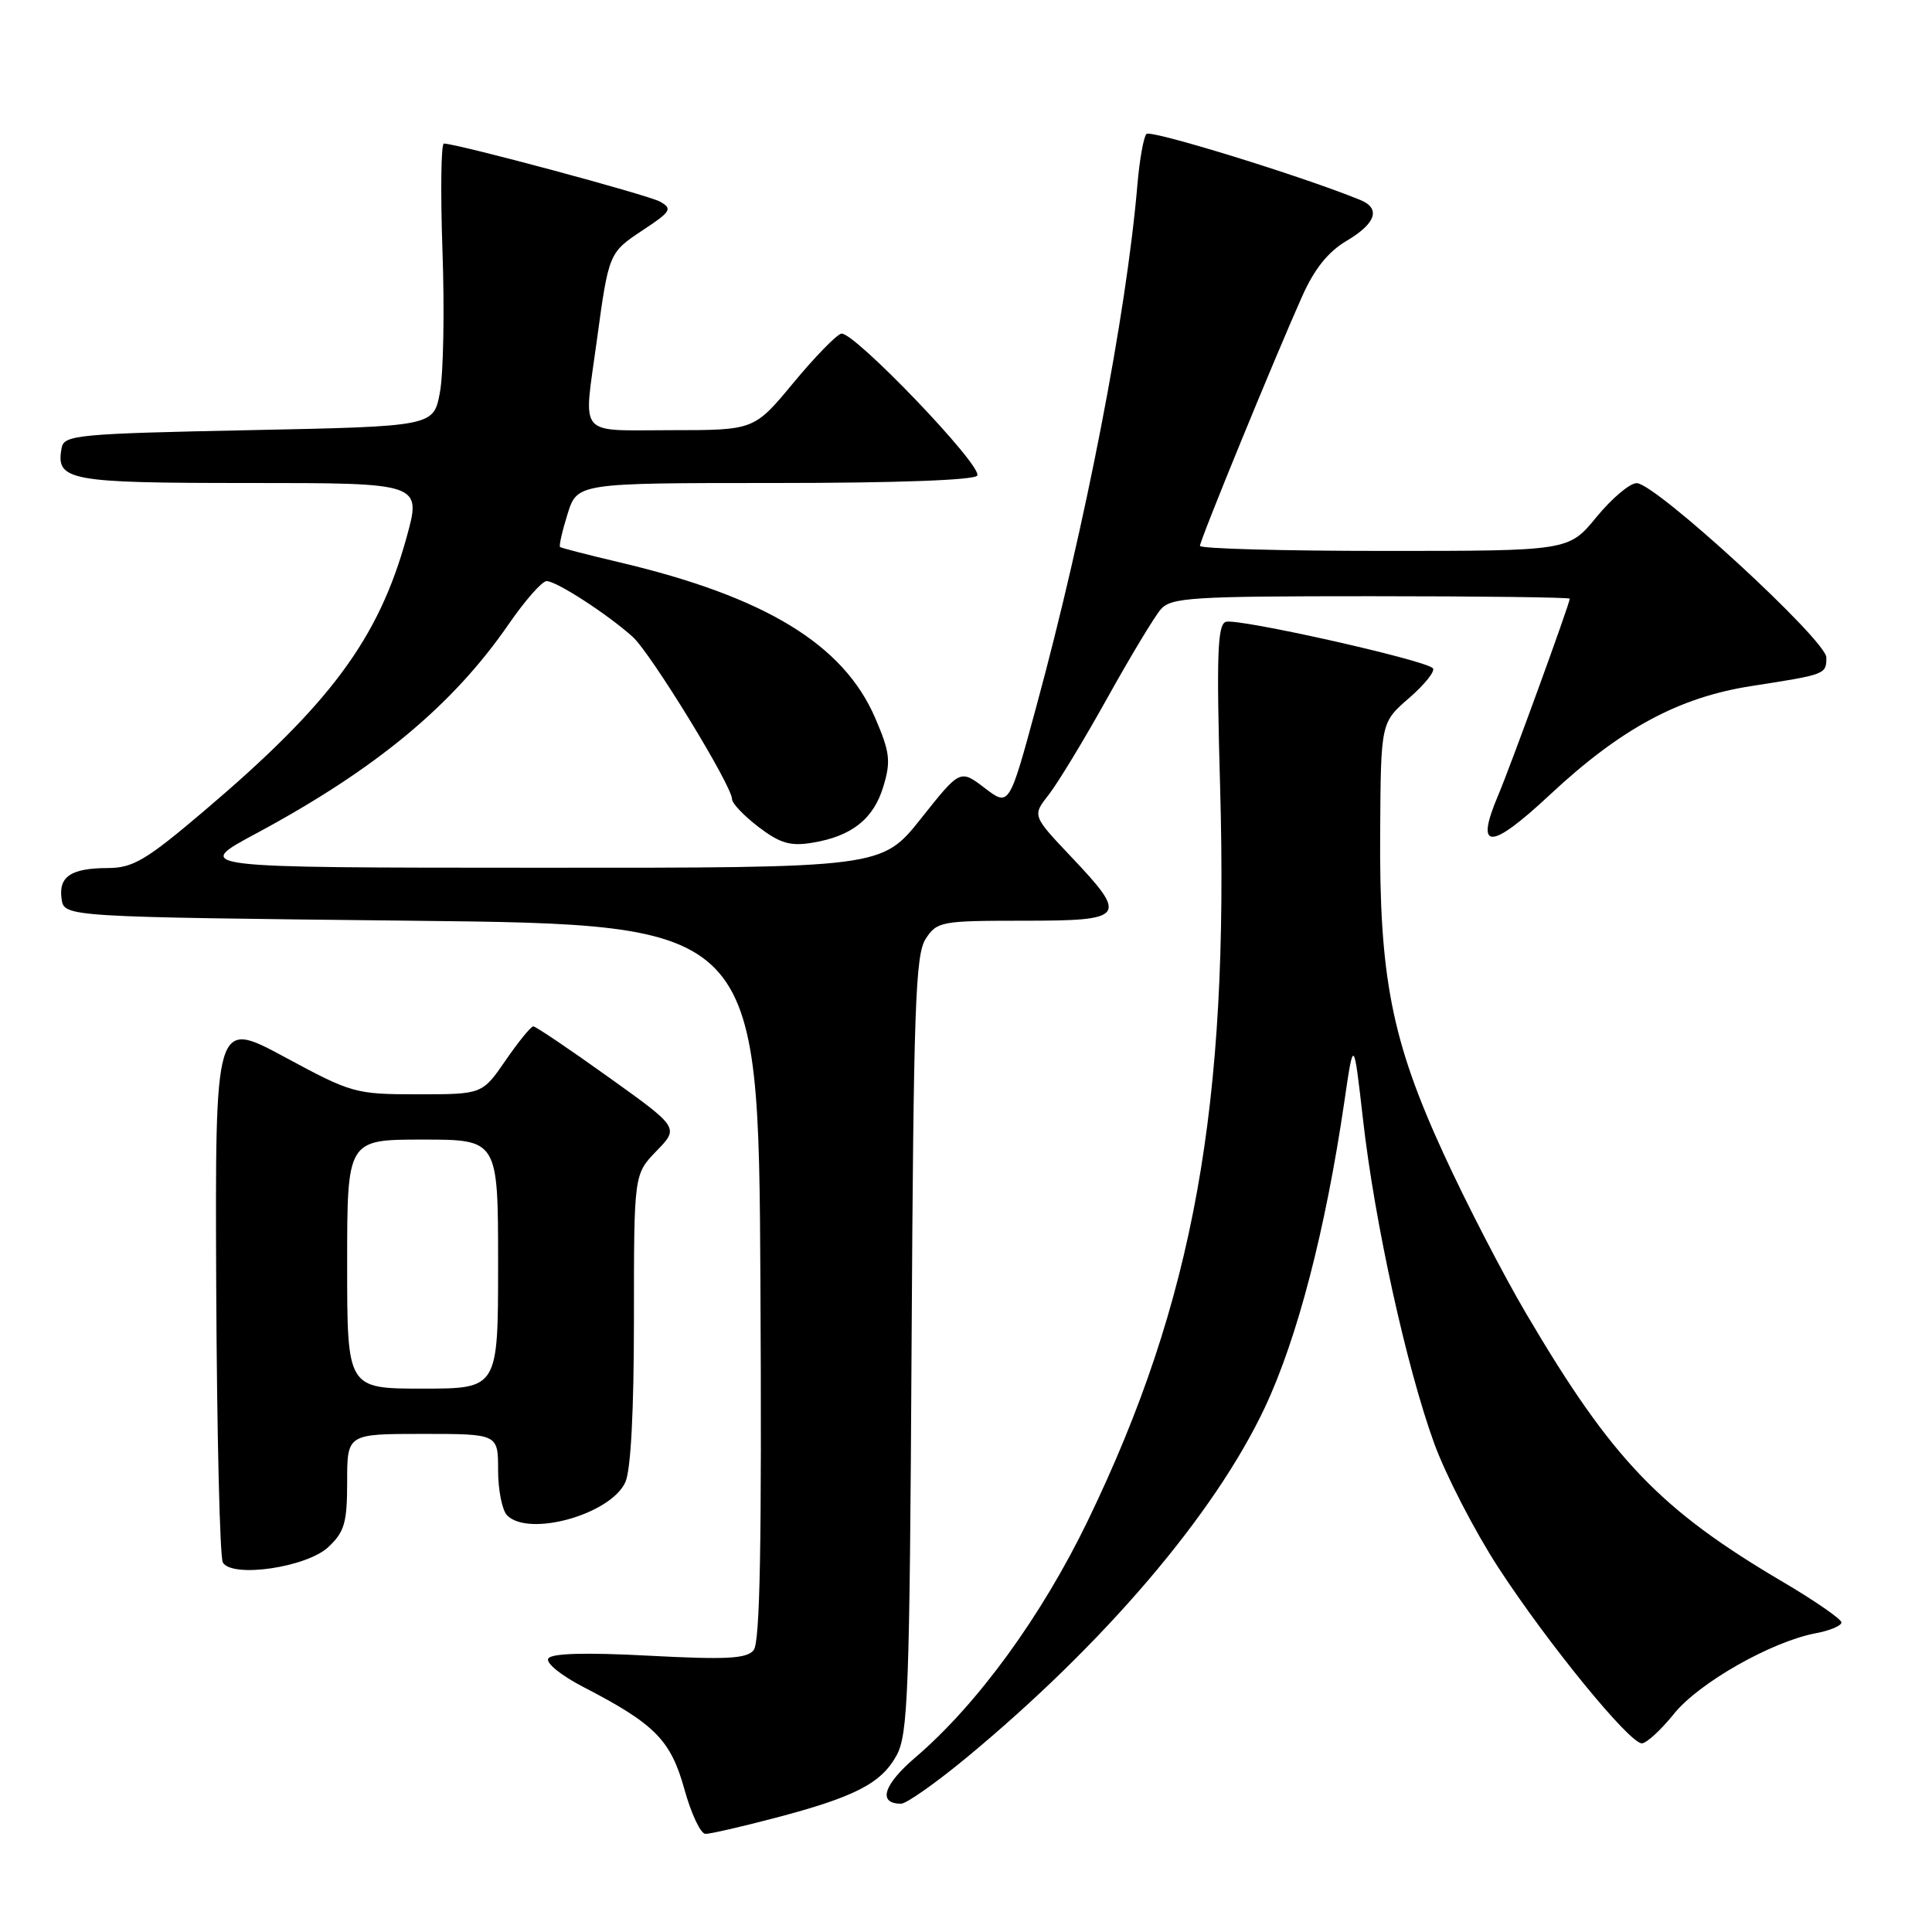 <?xml version="1.0" encoding="UTF-8" standalone="no"?>
<!DOCTYPE svg PUBLIC "-//W3C//DTD SVG 1.1//EN" "http://www.w3.org/Graphics/SVG/1.1/DTD/svg11.dtd" >
<svg xmlns="http://www.w3.org/2000/svg" xmlns:xlink="http://www.w3.org/1999/xlink" version="1.1" viewBox="0 0 256 256">
 <g >
 <path fill="currentColor"
d=" M 102.56 240.92 C 113.21 238.14 116.76 236.32 118.79 232.62 C 120.33 229.81 120.53 224.32 120.79 178.15 C 121.05 133.47 121.29 126.49 122.66 124.40 C 124.16 122.10 124.70 122.00 135.62 122.00 C 149.20 122.00 149.53 121.55 141.89 113.48 C 136.78 108.08 136.78 108.08 138.97 105.29 C 140.17 103.76 143.66 98.00 146.72 92.50 C 149.78 87.00 152.97 81.71 153.80 80.75 C 155.17 79.17 157.81 79.00 181.65 79.00 C 196.14 79.00 208.00 79.15 208.00 79.33 C 208.00 79.97 200.15 101.53 198.52 105.37 C 195.39 112.74 197.45 112.71 205.39 105.29 C 214.77 96.54 222.46 92.39 232.10 90.90 C 241.96 89.37 242.00 89.35 242.00 87.12 C 242.00 84.84 219.38 64.04 216.87 64.02 C 215.97 64.01 213.58 66.03 211.55 68.50 C 207.87 73.00 207.87 73.00 183.43 73.00 C 169.99 73.00 159.00 72.70 159.00 72.33 C 159.00 71.58 168.88 47.46 172.55 39.25 C 174.17 35.62 175.99 33.35 178.45 31.90 C 182.32 29.61 182.99 27.62 180.25 26.50 C 172.64 23.38 152.46 17.15 151.91 17.75 C 151.53 18.16 150.99 21.20 150.71 24.50 C 149.25 41.67 143.80 69.80 137.30 93.69 C 133.72 106.89 133.72 106.89 130.47 104.41 C 127.22 101.93 127.22 101.93 122.03 108.47 C 116.83 115.00 116.83 115.00 71.16 114.98 C 25.50 114.97 25.50 114.97 33.94 110.44 C 49.81 101.91 59.99 93.48 67.45 82.64 C 69.59 79.54 71.83 77.00 72.43 77.00 C 73.74 77.00 80.51 81.39 83.84 84.39 C 86.26 86.58 97.00 104.12 97.00 105.89 C 97.00 106.45 98.58 108.10 100.51 109.58 C 103.35 111.74 104.72 112.15 107.62 111.67 C 112.85 110.82 115.77 108.52 117.06 104.18 C 118.06 100.86 117.92 99.67 115.97 95.14 C 111.76 85.37 101.37 79.05 82.00 74.49 C 77.88 73.52 74.37 72.61 74.21 72.48 C 74.05 72.35 74.49 70.39 75.20 68.12 C 76.49 64.00 76.49 64.00 102.68 64.00 C 118.78 64.00 129.12 63.62 129.49 63.02 C 130.26 61.77 113.05 43.82 111.47 44.21 C 110.82 44.37 107.96 47.31 105.11 50.75 C 99.93 57.00 99.93 57.00 88.96 57.00 C 76.36 57.00 77.31 58.13 79.06 45.29 C 80.66 33.51 80.67 33.49 85.14 30.52 C 88.92 28.03 89.14 27.66 87.46 26.72 C 85.87 25.83 60.78 19.09 58.82 19.02 C 58.44 19.01 58.36 25.41 58.63 33.25 C 58.91 41.09 58.76 49.52 58.29 52.00 C 57.45 56.50 57.45 56.50 32.99 57.00 C 10.46 57.46 8.50 57.64 8.18 59.30 C 7.34 63.70 8.94 64.00 33.06 64.00 C 55.87 64.00 55.87 64.00 53.86 71.25 C 50.15 84.67 43.76 93.28 26.98 107.51 C 19.37 113.97 17.63 115.00 14.33 115.02 C 9.41 115.03 7.74 116.14 8.16 119.11 C 8.50 121.50 8.50 121.50 54.50 122.00 C 100.50 122.50 100.50 122.50 100.76 169.89 C 100.95 204.62 100.71 217.64 99.86 218.66 C 98.93 219.79 96.26 219.93 86.00 219.39 C 77.58 218.94 73.08 219.07 72.65 219.76 C 72.29 220.34 74.32 221.99 77.25 223.51 C 86.77 228.43 88.87 230.55 90.68 237.06 C 91.58 240.33 92.84 243.00 93.48 243.00 C 94.11 243.00 98.20 242.07 102.56 240.92 Z  M 128.10 232.87 C 146.36 217.75 160.94 200.64 167.60 186.50 C 171.91 177.34 175.63 163.02 178.13 146.00 C 179.37 137.50 179.37 137.50 180.61 148.38 C 182.16 162.04 186.37 181.15 190.03 191.23 C 191.58 195.48 195.41 202.90 198.55 207.73 C 205.07 217.74 215.90 231.00 217.55 231.00 C 218.16 231.00 220.08 229.24 221.81 227.09 C 225.11 222.98 234.73 217.52 240.61 216.41 C 242.47 216.06 244.00 215.42 244.00 214.98 C 244.00 214.55 240.51 212.13 236.25 209.62 C 219.94 200.01 213.61 193.40 202.25 174.10 C 199.20 168.93 194.26 159.38 191.28 152.87 C 184.40 137.89 182.74 129.45 182.88 110.12 C 182.97 95.73 182.97 95.73 186.74 92.47 C 188.81 90.67 190.21 88.90 189.86 88.54 C 188.77 87.43 163.84 81.85 162.41 82.40 C 161.32 82.81 161.18 86.90 161.67 104.21 C 162.87 146.50 158.20 172.41 144.14 201.50 C 138.01 214.17 129.51 225.84 121.31 232.85 C 117.04 236.50 116.27 239.00 119.40 239.00 C 120.11 239.00 124.02 236.24 128.10 232.87 Z  M 43.51 204.99 C 45.65 202.98 46.00 201.77 46.00 196.33 C 46.00 190.00 46.00 190.00 56.00 190.00 C 66.00 190.00 66.00 190.00 66.00 194.80 C 66.00 197.44 66.54 200.14 67.20 200.80 C 70.10 203.70 80.92 200.66 82.86 196.40 C 83.59 194.82 84.00 186.92 84.00 174.75 C 84.00 155.60 84.00 155.60 86.99 152.51 C 89.99 149.42 89.99 149.42 80.61 142.71 C 75.46 139.02 70.98 136.00 70.67 136.00 C 70.35 136.00 68.70 138.03 67.00 140.50 C 63.90 145.00 63.90 145.00 55.39 145.00 C 47.08 145.00 46.64 144.88 37.69 140.05 C 28.50 135.10 28.50 135.10 28.65 170.49 C 28.74 189.95 29.13 206.41 29.53 207.05 C 30.81 209.13 40.65 207.68 43.51 204.99 Z  M 46.00 167.50 C 46.00 151.00 46.00 151.00 56.00 151.00 C 66.00 151.00 66.00 151.00 66.00 167.50 C 66.00 184.00 66.00 184.00 56.00 184.00 C 46.00 184.00 46.00 184.00 46.00 167.50 Z "/>
</g>
</svg>